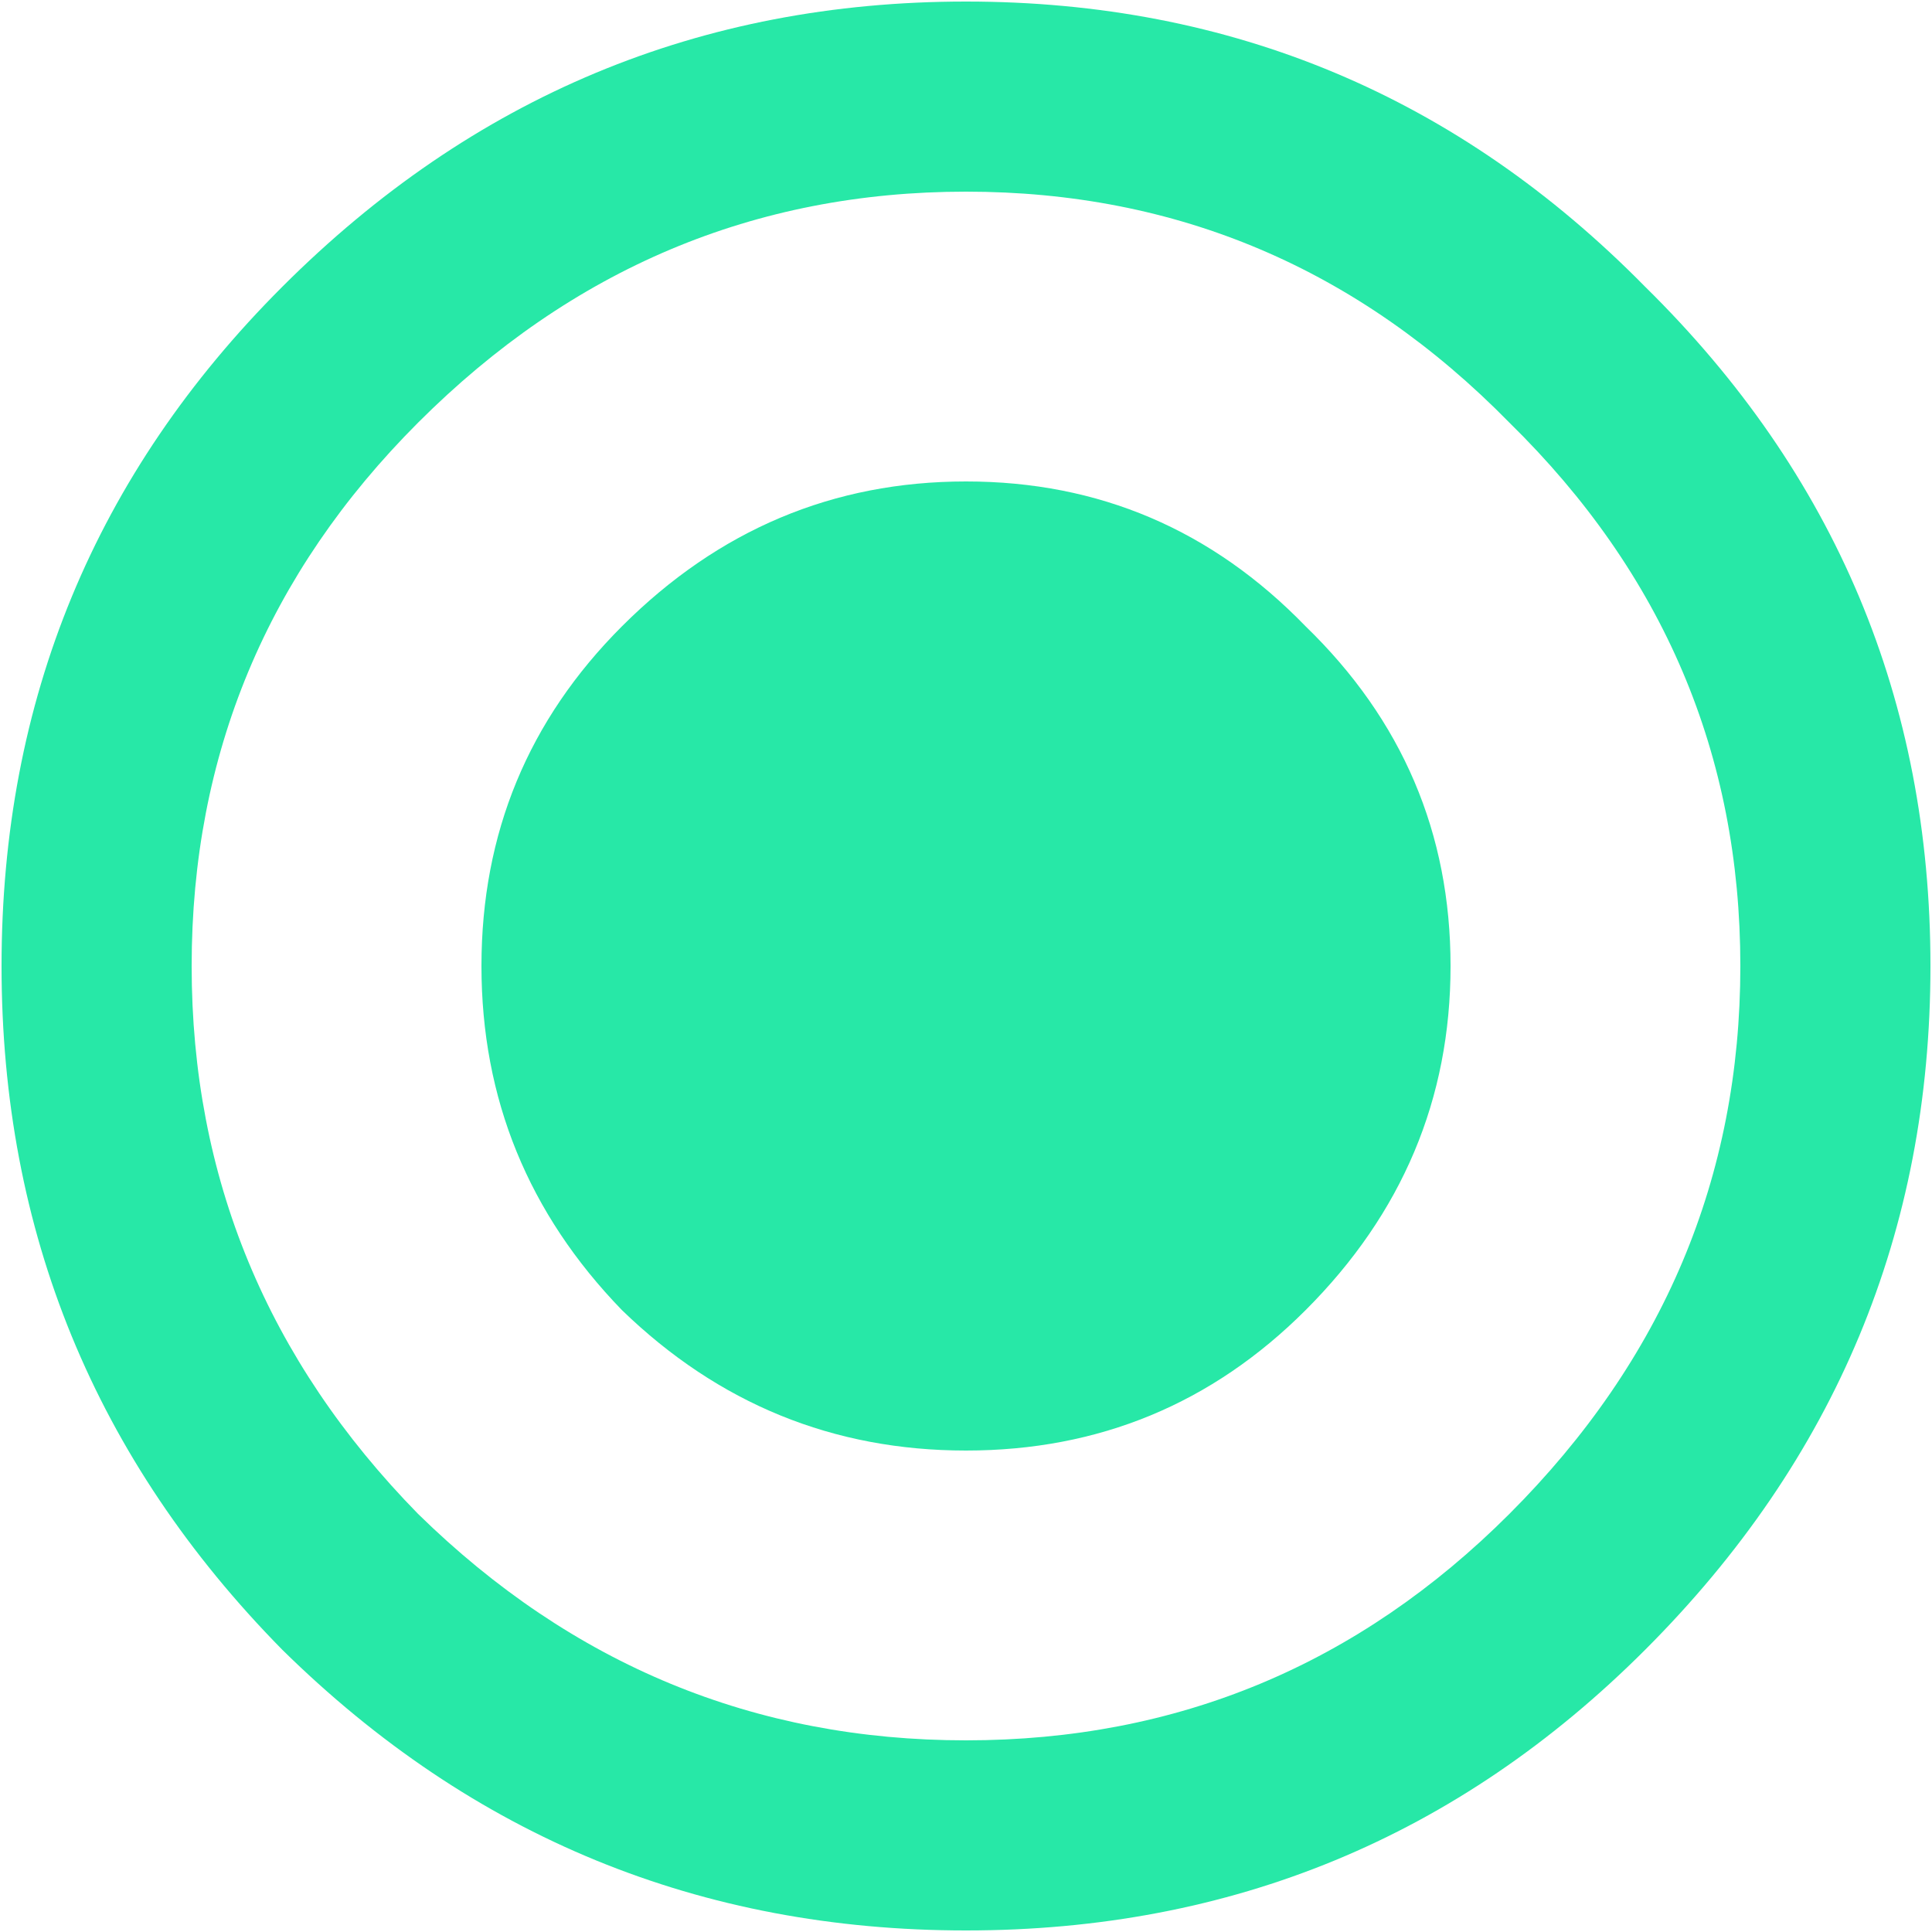 <svg width="20" height="20" viewBox="0 0 20 20" fill="none" xmlns="http://www.w3.org/2000/svg">
<path d="M4.328 15.672C5.922 17.234 7.812 18.016 10 18.016C12.188 18.016 14.062 17.234 15.625 15.672C17.219 14.078 18.016 12.188 18.016 10C18.016 7.812 17.219 5.938 15.625 4.375C14.062 2.781 12.188 1.984 10 1.984C7.812 1.984 5.922 2.781 4.328 4.375C2.766 5.938 1.984 7.812 1.984 10C1.984 12.188 2.766 14.078 4.328 15.672ZM2.922 2.969C4.891 1 7.25 0.016 10 0.016C12.75 0.016 15.094 1 17.031 2.969C19 4.906 19.984 7.25 19.984 10C19.984 12.75 19 15.109 17.031 17.078C15.094 19.016 12.75 19.984 10 19.984C7.25 19.984 4.891 19.016 2.922 17.078C0.984 15.109 0.016 12.75 0.016 10C0.016 7.25 0.984 4.906 2.922 2.969ZM6.438 6.484C7.438 5.484 8.625 4.984 10 4.984C11.375 4.984 12.547 5.484 13.516 6.484C14.516 7.453 15.016 8.625 15.016 10C15.016 11.375 14.516 12.562 13.516 13.562C12.547 14.531 11.375 15.016 10 15.016C8.625 15.016 7.438 14.531 6.438 13.562C5.469 12.562 4.984 11.375 4.984 10C4.984 8.625 5.469 7.453 6.438 6.484Z" fill="#27E8A7"/>
</svg>
